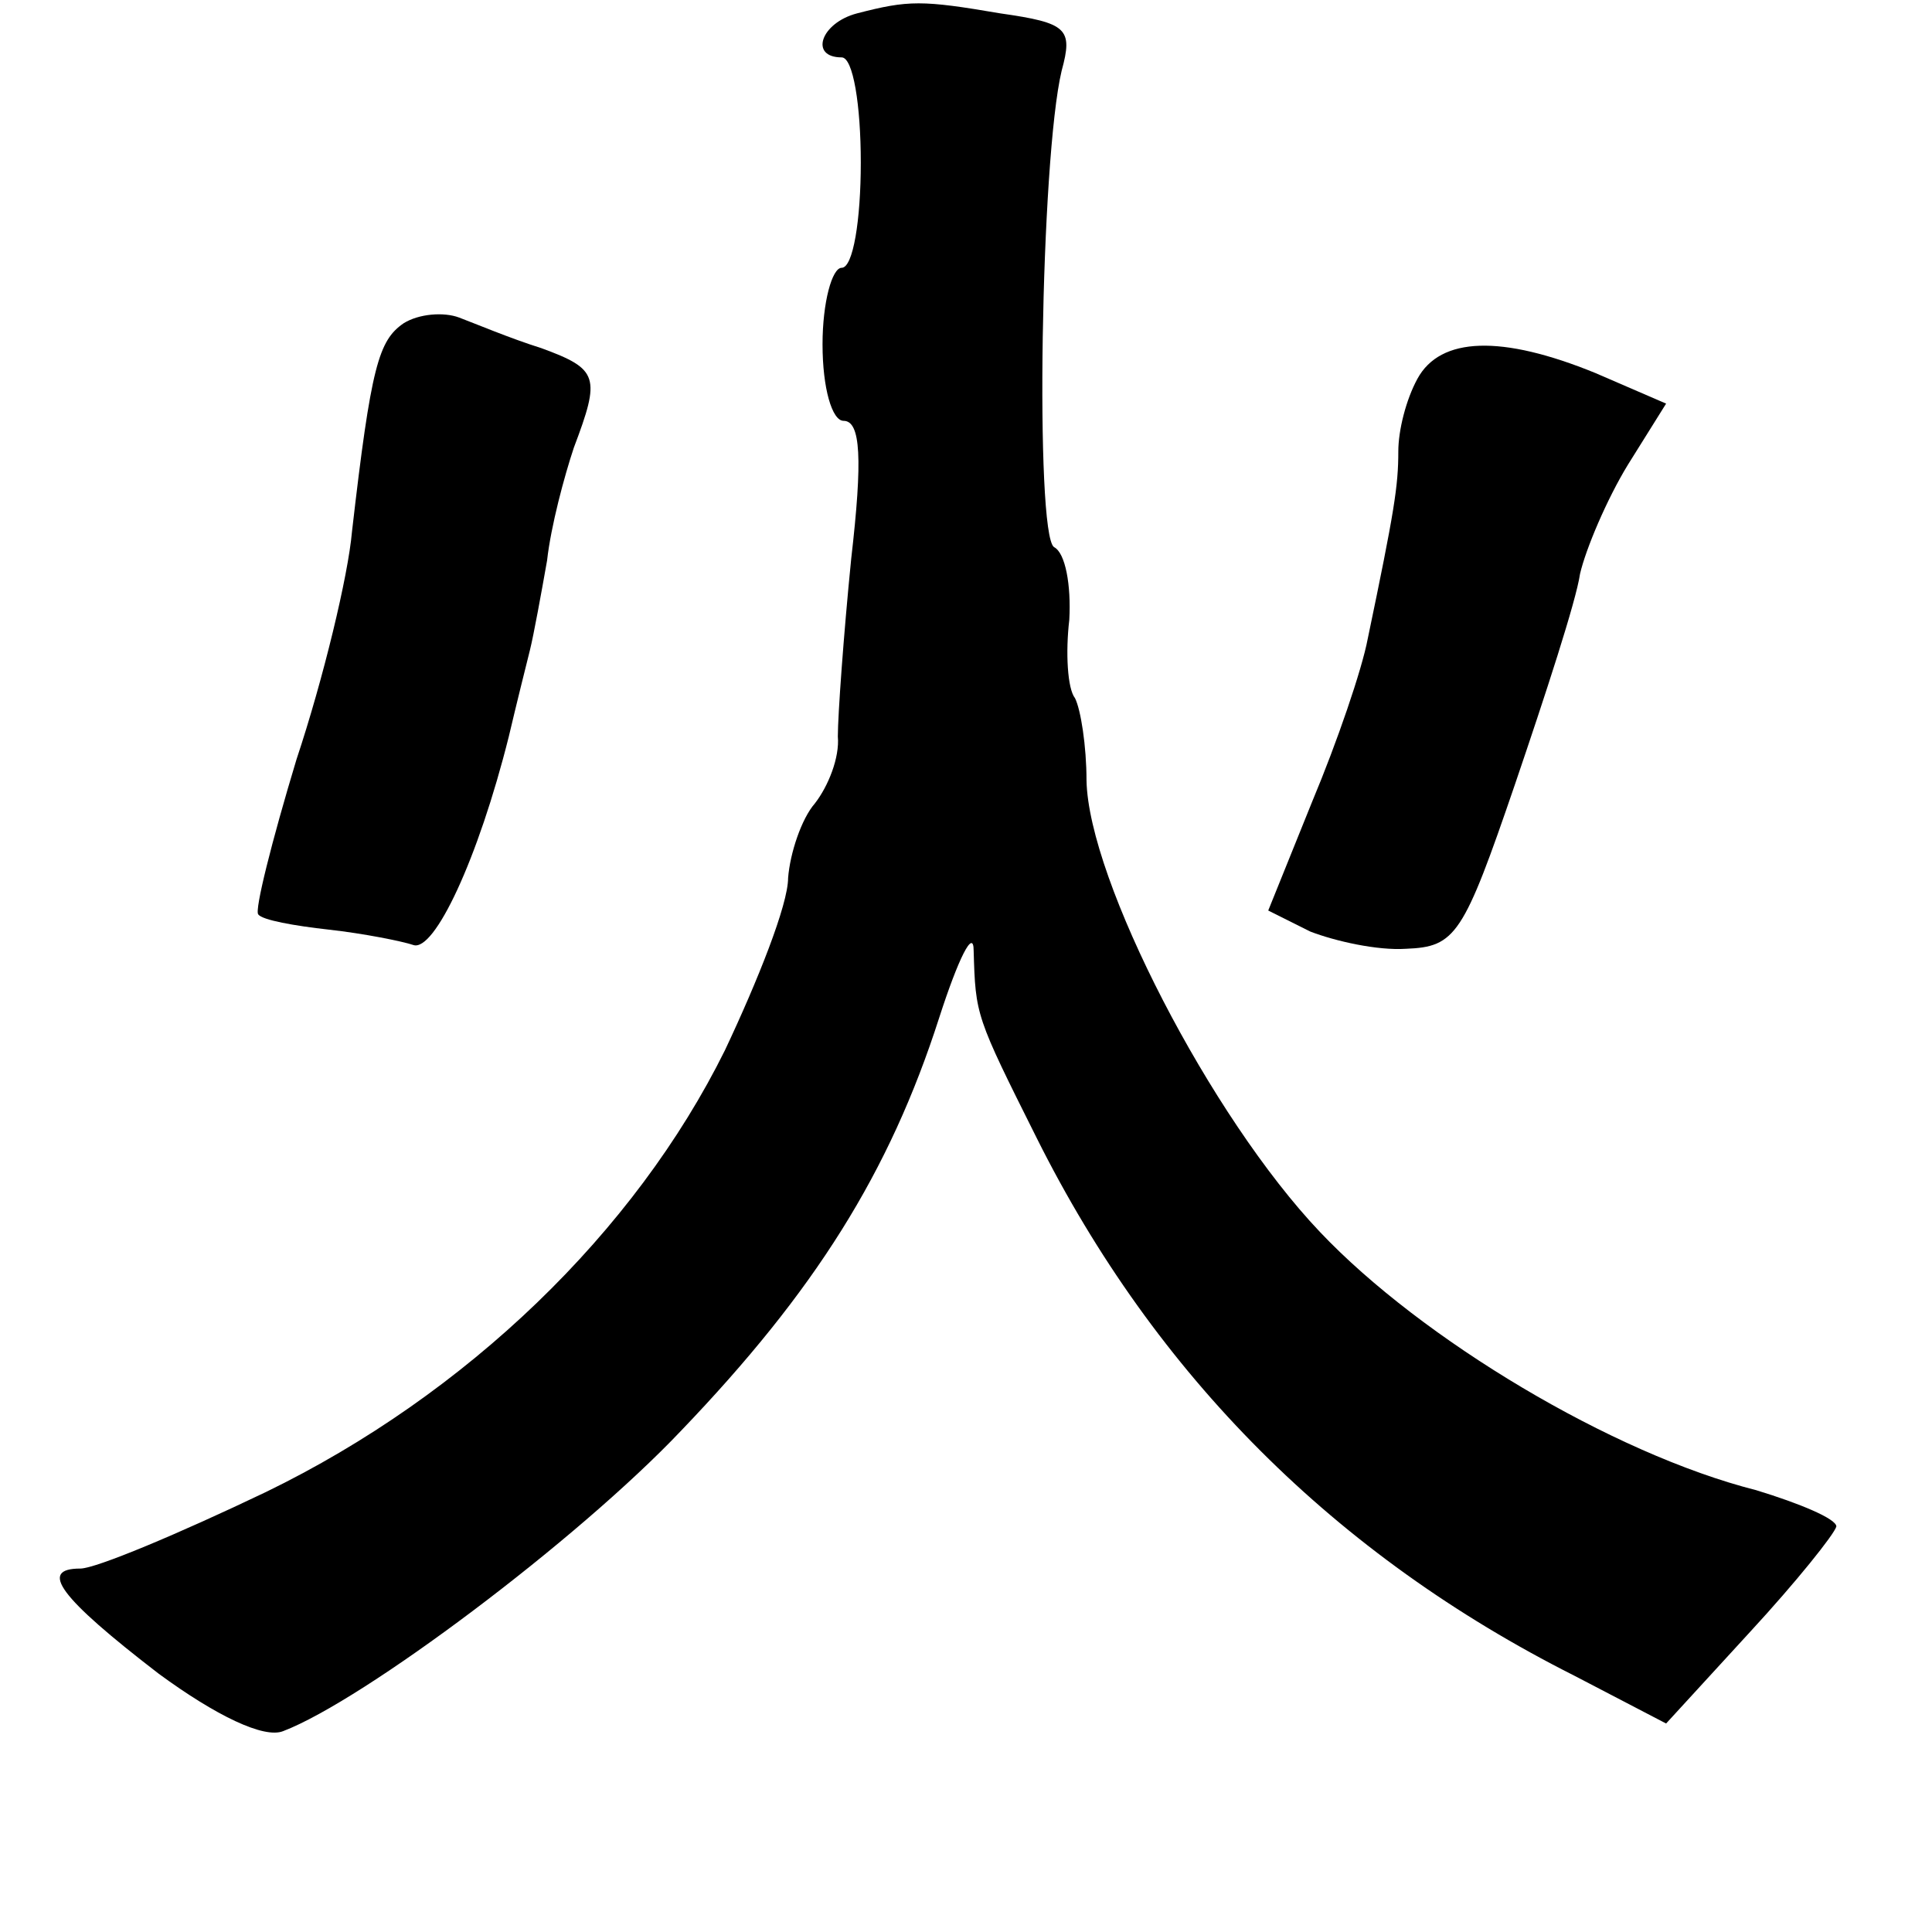 <?xml version="1.0" standalone="no"?>
<!DOCTYPE svg PUBLIC "-//W3C//DTD SVG 20010904//EN"
 "http://www.w3.org/TR/2001/REC-SVG-20010904/DTD/svg10.dtd">
<svg version="1.0" xmlns="http://www.w3.org/2000/svg"
 width="101pt" height="101pt" viewBox="0 0 101 101"
 preserveAspectRatio="xMidYMid meet">
<g transform="translate(0,101) scale(0.1,-0.1)"
fill="#000000" stroke="none">
<path d="M448 1003 c-19 -5 -25 -23 -8 -23 6 0 10 -25 10 -55 0 -30 -4 -55
-10 -55 -5 0 -10 -18 -10 -40 0 -23 5 -40 11 -40 9 0 10 -20 4 -72 -4 -40 -7
-82 -7 -93 1 -11 -5 -26 -12 -35 -7 -8 -13 -26 -14 -39 0 -14 -16 -54 -33 -90
-47 -95 -135 -180 -240 -231 -46 -22 -89 -40 -97 -40 -22 0 -11 -15 41 -55 30
-22 55 -34 65 -30 42 16 154 100 208 157 70 73 109 135 135 216 10 31 18 47
18 35 1 -34 1 -34 33 -98 62 -124 156 -218 281 -281 l48 -25 44 48 c24 26 44
51 45 55 0 4 -19 12 -42 19 -75 19 -175 79 -228 135 -57 60 -121 184 -122 236
0 18 -3 37 -6 43 -4 5 -5 24 -3 41 1 18 -2 35 -8 38 -10 7 -7 203 4 249 6 22
3 25 -32 30 -41 7 -48 7 -75 0z"/>
<path d="M211 841 c-13 -9 -17 -22 -27 -109 -2 -23 -15 -77 -29 -119 -13 -43
-22 -79 -20 -81 2 -3 19 -6 37 -8 18 -2 38 -6 44 -8 11 -4 34 45 50 109 4 17
9 37 11 45 2 8 6 30 9 47 2 18 9 44 14 59 14 37 13 41 -17 52 -16 5 -35 13
-43 16 -8 3 -21 2 -29 -3z"/>
<path d="M741 812 c-6 -11 -10 -27 -10 -38 0 -18 -2 -31 -16 -98 -3 -16 -16
-54 -29 -85 l-23 -57 22 -11 c13 -5 35 -10 50 -9 26 1 30 7 57 86 16 47 32 96
34 110 3 13 14 39 25 57 l20 32 -37 16 c-49 20 -81 19 -93 -3z"/>
</g>
</svg>
